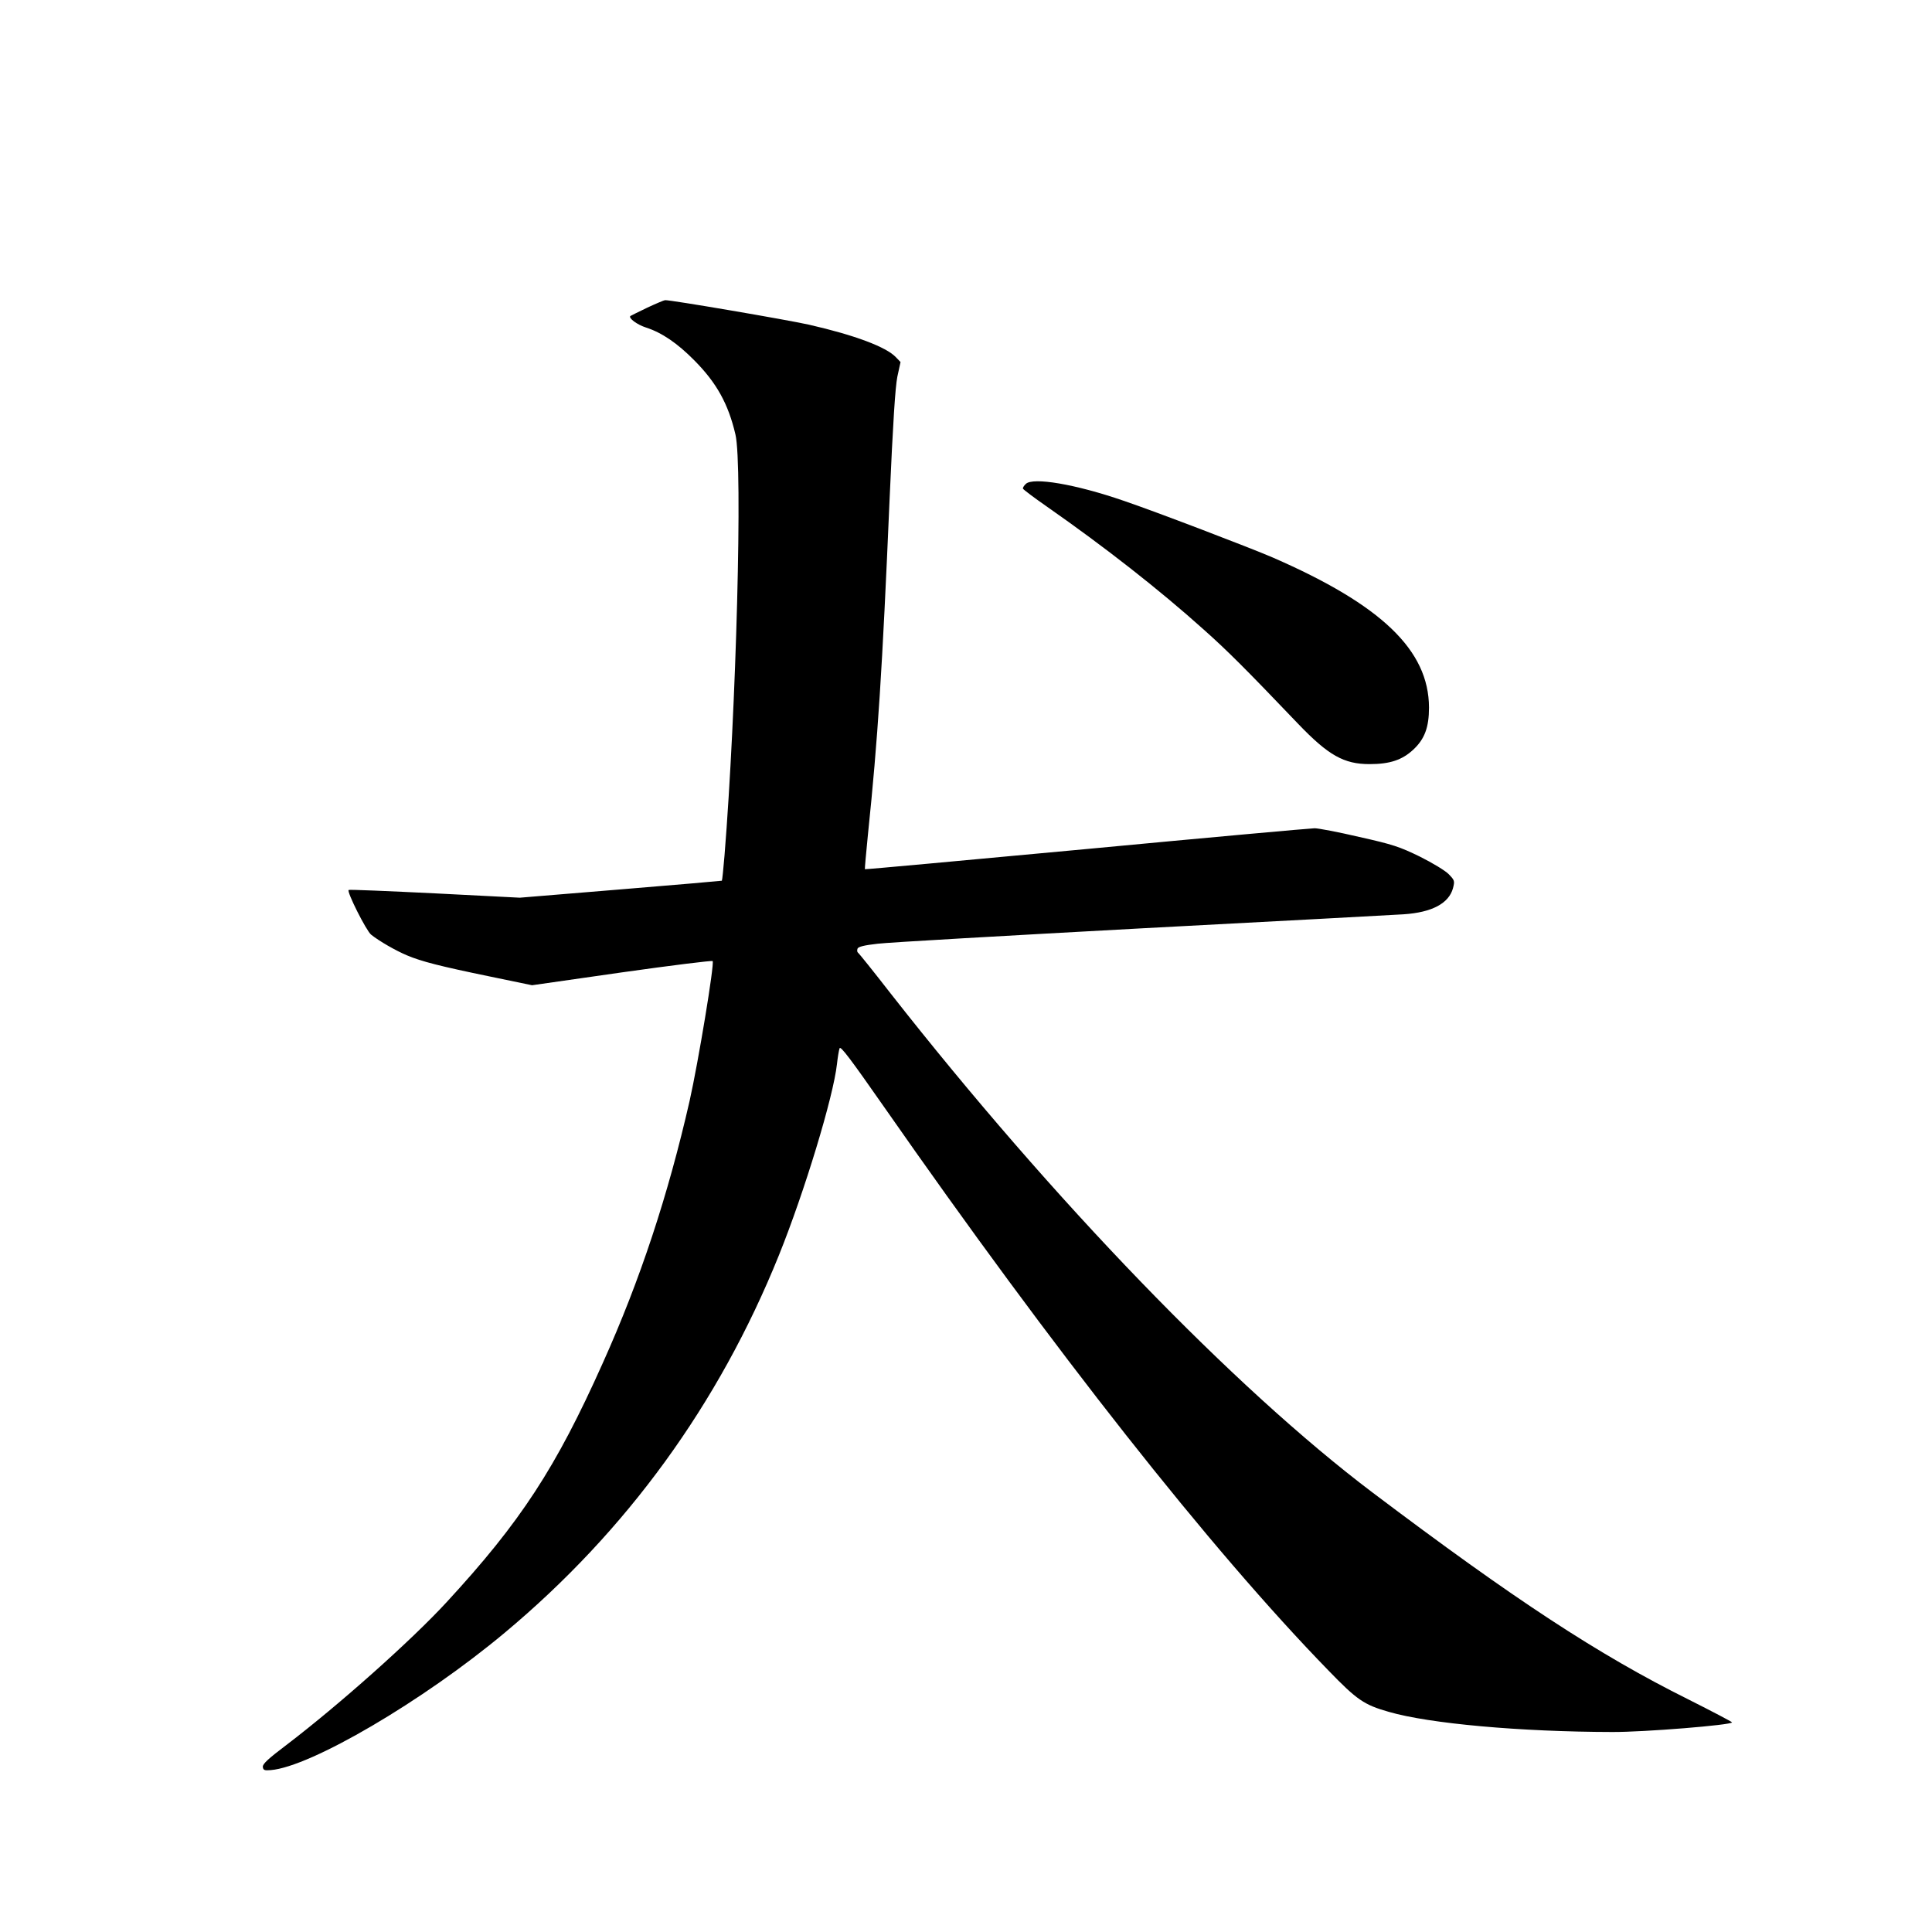 <?xml version="1.0" standalone="no"?>
<!DOCTYPE svg PUBLIC "-//W3C//DTD SVG 20010904//EN"
 "http://www.w3.org/TR/2001/REC-SVG-20010904/DTD/svg10.dtd">
<svg version="1.0" xmlns="http://www.w3.org/2000/svg"
 width="1024pt" height="1024pt" viewBox="0 0 1024 1024"
 preserveAspectRatio="xMidYMid meet">
<g transform="translate(0,1024) scale(0.1,-0.1)"
fill="#000000" stroke="none">
<path d="M3430 8609 c-46 -22 -86 -42 -89 -44 -11 -11 36 -46 83 -61 84 -27
166 -83 256 -174 118 -119 180 -230 218 -393 39 -164 4 -1464 -58 -2232 -6
-71 -12 -131 -14 -133 -2 -1 -244 -22 -537 -46 l-534 -44 -450 23 c-247 12
-453 21 -457 18 -12 -7 93 -216 119 -237 44 -35 131 -85 191 -110 76 -32 173
-57 440 -112 l222 -46 475 68 c262 37 479 64 482 60 11 -11 -76 -536 -122
-741 -114 -500 -262 -949 -460 -1389 -249 -557 -436 -843 -828 -1268 -187
-203 -570 -544 -848 -756 -97 -73 -128 -102 -126 -117 2 -17 8 -20 42 -17 211
17 807 366 1240 728 646 539 1135 1212 1453 2000 136 337 289 841 308 1014 4
36 10 73 14 84 5 14 59 -58 235 -310 903 -1295 1730 -2345 2357 -2989 150
-155 188 -181 318 -218 216 -63 699 -106 1185 -107 167 -1 635 37 635 51 0 3
-105 58 -232 122 -476 237 -920 528 -1673 1096 -735 555 -1693 1547 -2555
2646 -90 116 -168 213 -173 216 -4 3 -5 12 -2 21 4 10 35 18 107 26 56 7 689
43 1407 82 718 38 1340 71 1381 74 150 10 239 58 261 138 10 39 9 42 -23 75
-19 19 -85 59 -153 93 -107 52 -142 64 -321 104 -111 26 -217 46 -236 46 -19
0 -563 -49 -1208 -110 -646 -60 -1175 -109 -1176 -107 -1 1 6 83 16 182 53
510 76 870 115 1780 18 409 30 592 41 648 l17 78 -24 25 c-51 55 -220 118
-461 173 -116 26 -736 132 -763 130 -5 0 -48 -18 -95 -40z"/>
<path d="M5437 7675 c-10 -9 -17 -21 -15 -25 2 -5 59 -48 128 -96 305 -213
594 -439 829 -650 126 -112 222 -208 501 -500 161 -168 243 -214 379 -214 108
0 173 22 232 77 60 56 83 118 83 223 -1 304 -252 544 -828 795 -118 51 -628
246 -791 301 -255 88 -481 126 -518 89z"/>
</g>
</svg>
